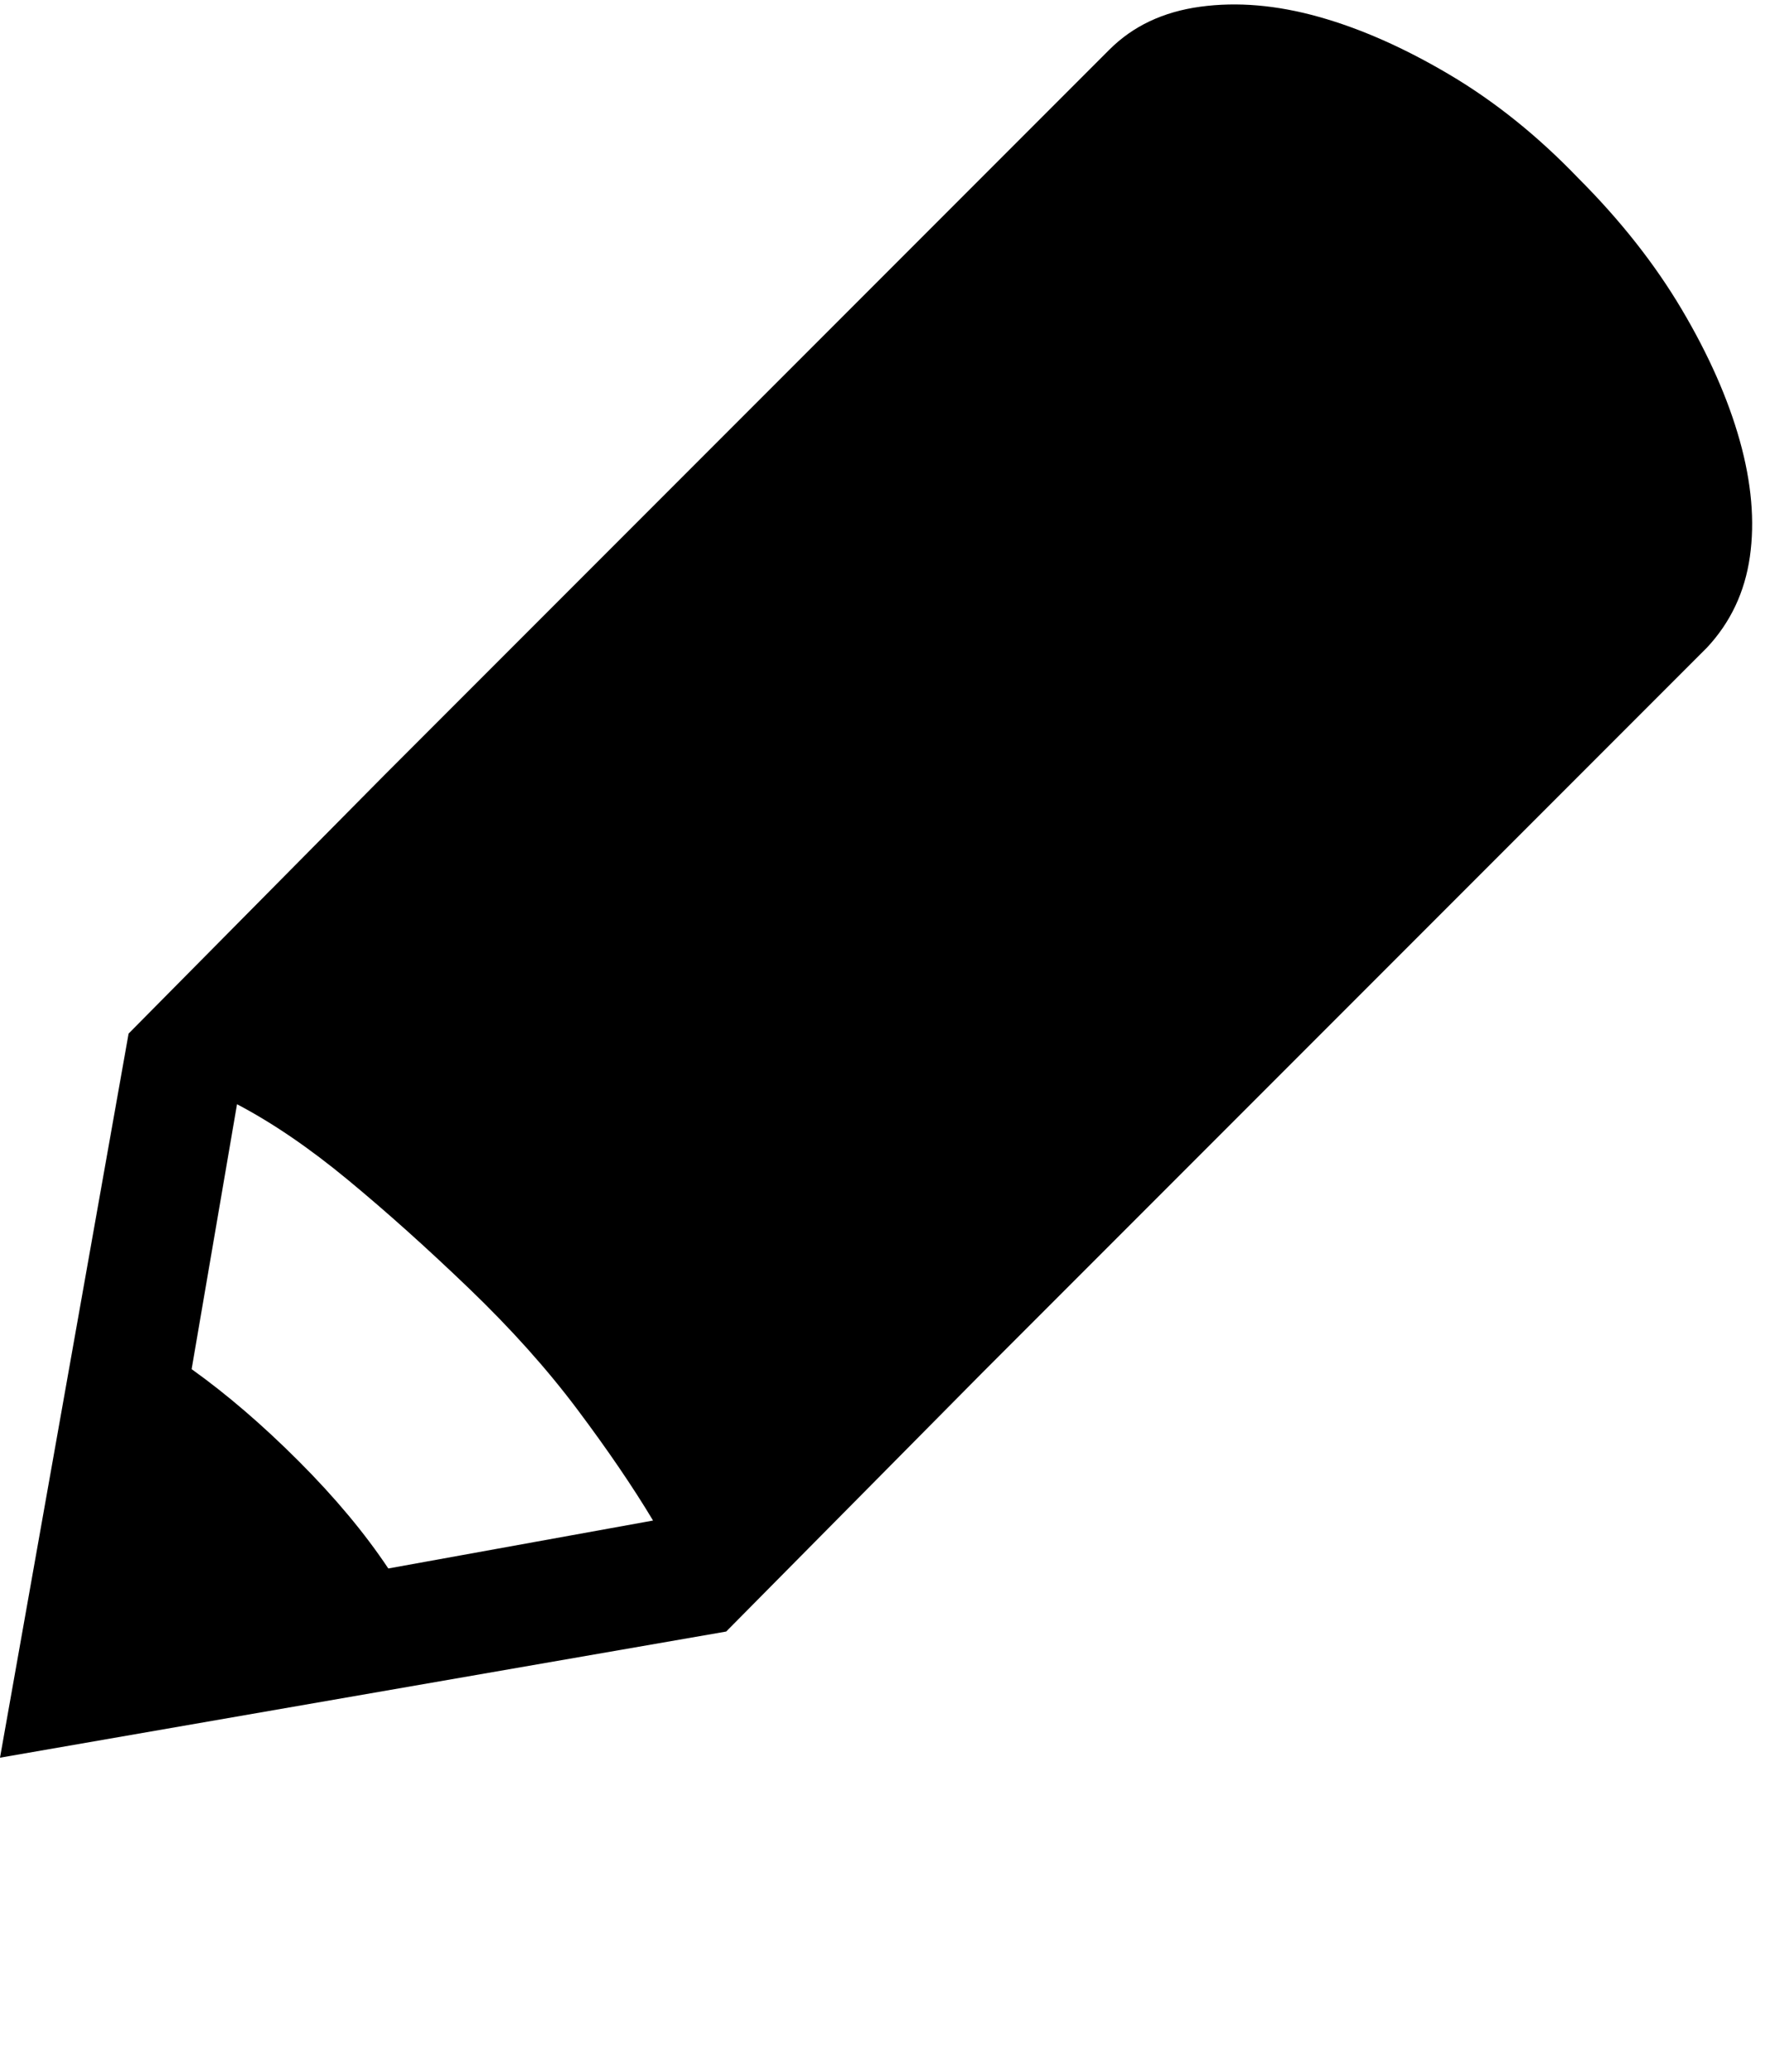 <svg xmlns="http://www.w3.org/2000/svg" width="3em" height="3.52em" viewBox="0 0 700 820"><path fill="currentColor" d="M626 70q25 25 41 52t23 52t4 46t-17 36L389 544L288 646L0 696l51-287l101-102L440 19q14-14 36-17t47 4t52 23t51 41M259 602q-12-20-30-44t-43-48t-48-43t-44-30L76 542q21 15 42.5 36.5T154 621z"/></svg>